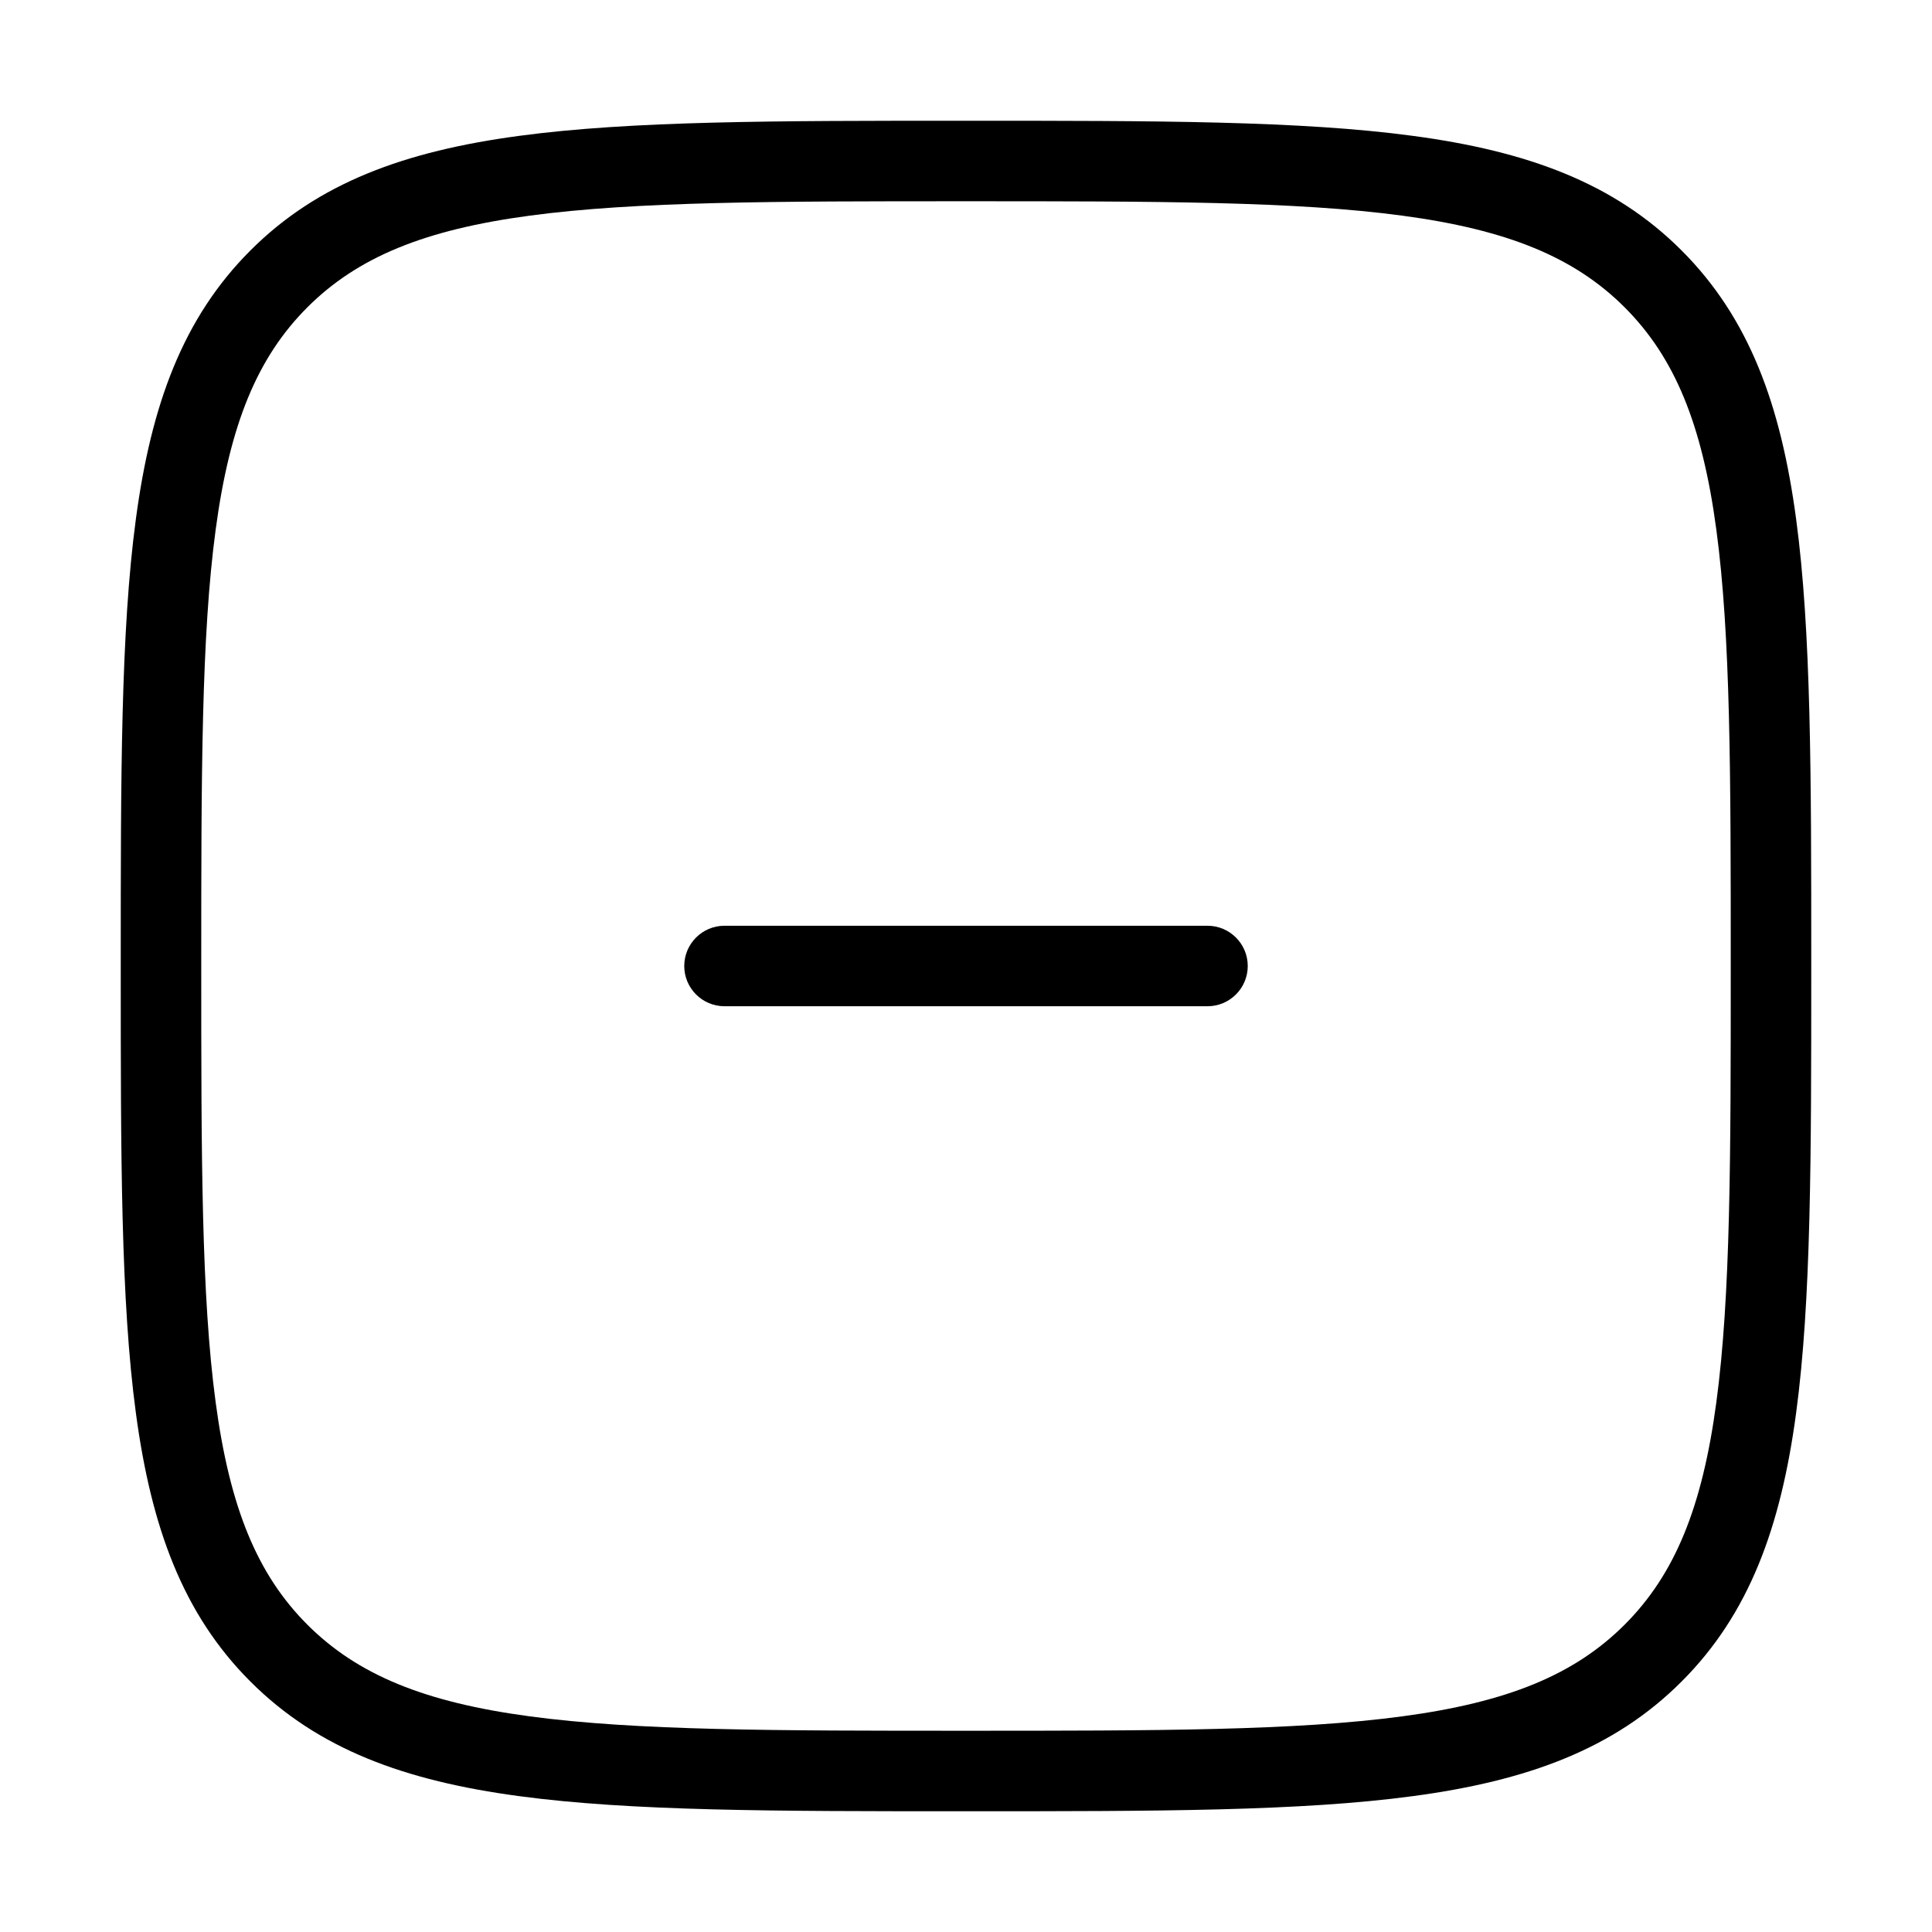 <svg width="24" height="24" viewBox="0 0 24 24" fill="none" xmlns="http://www.w3.org/2000/svg">
<path fill-rule="evenodd" clip-rule="evenodd" d="M11.961 1.5H12.039C14.363 1.5 16.158 1.5 17.553 1.688C18.97 1.878 20.049 2.27 20.889 3.111C21.73 3.952 22.122 5.03 22.312 6.447C22.5 7.842 22.5 9.637 22.5 11.961V12.039C22.5 14.363 22.5 16.158 22.312 17.553C22.122 18.97 21.73 20.049 20.889 20.889C20.049 21.73 18.97 22.122 17.553 22.312C16.158 22.5 14.363 22.5 12.039 22.5H11.961C9.637 22.5 7.842 22.5 6.447 22.312C5.03 22.122 3.952 21.73 3.111 20.889C2.27 20.049 1.878 18.97 1.688 17.553C1.5 16.158 1.5 14.363 1.5 12.039V11.961C1.5 9.637 1.5 7.842 1.688 6.447C1.878 5.03 2.27 3.952 3.111 3.111C3.952 2.27 5.03 1.878 6.447 1.688C7.842 1.5 9.637 1.5 11.961 1.5ZM6.58 2.679C5.274 2.854 4.442 3.194 3.818 3.818C3.194 4.442 2.854 5.274 2.679 6.58C2.501 7.901 2.5 9.629 2.5 12C2.5 14.371 2.501 16.099 2.679 17.42C2.854 18.726 3.194 19.558 3.818 20.182C4.442 20.806 5.274 21.146 6.58 21.321C7.901 21.499 9.629 21.5 12 21.5C14.371 21.5 16.099 21.499 17.42 21.321C18.726 21.146 19.558 20.806 20.182 20.182C20.806 19.558 21.146 18.726 21.321 17.42C21.499 16.099 21.5 14.371 21.5 12C21.5 9.629 21.499 7.901 21.321 6.58C21.146 5.274 20.806 4.442 20.182 3.818C19.558 3.194 18.726 2.854 17.42 2.679C16.099 2.501 14.371 2.5 12 2.5C9.629 2.5 7.901 2.501 6.58 2.679ZM8.5 12C8.5 11.724 8.724 11.5 9 11.5H15C15.276 11.5 15.5 11.724 15.5 12C15.5 12.276 15.276 12.5 15 12.5H9C8.724 12.5 8.5 12.276 8.5 12Z" fill="black"/>
</svg>
